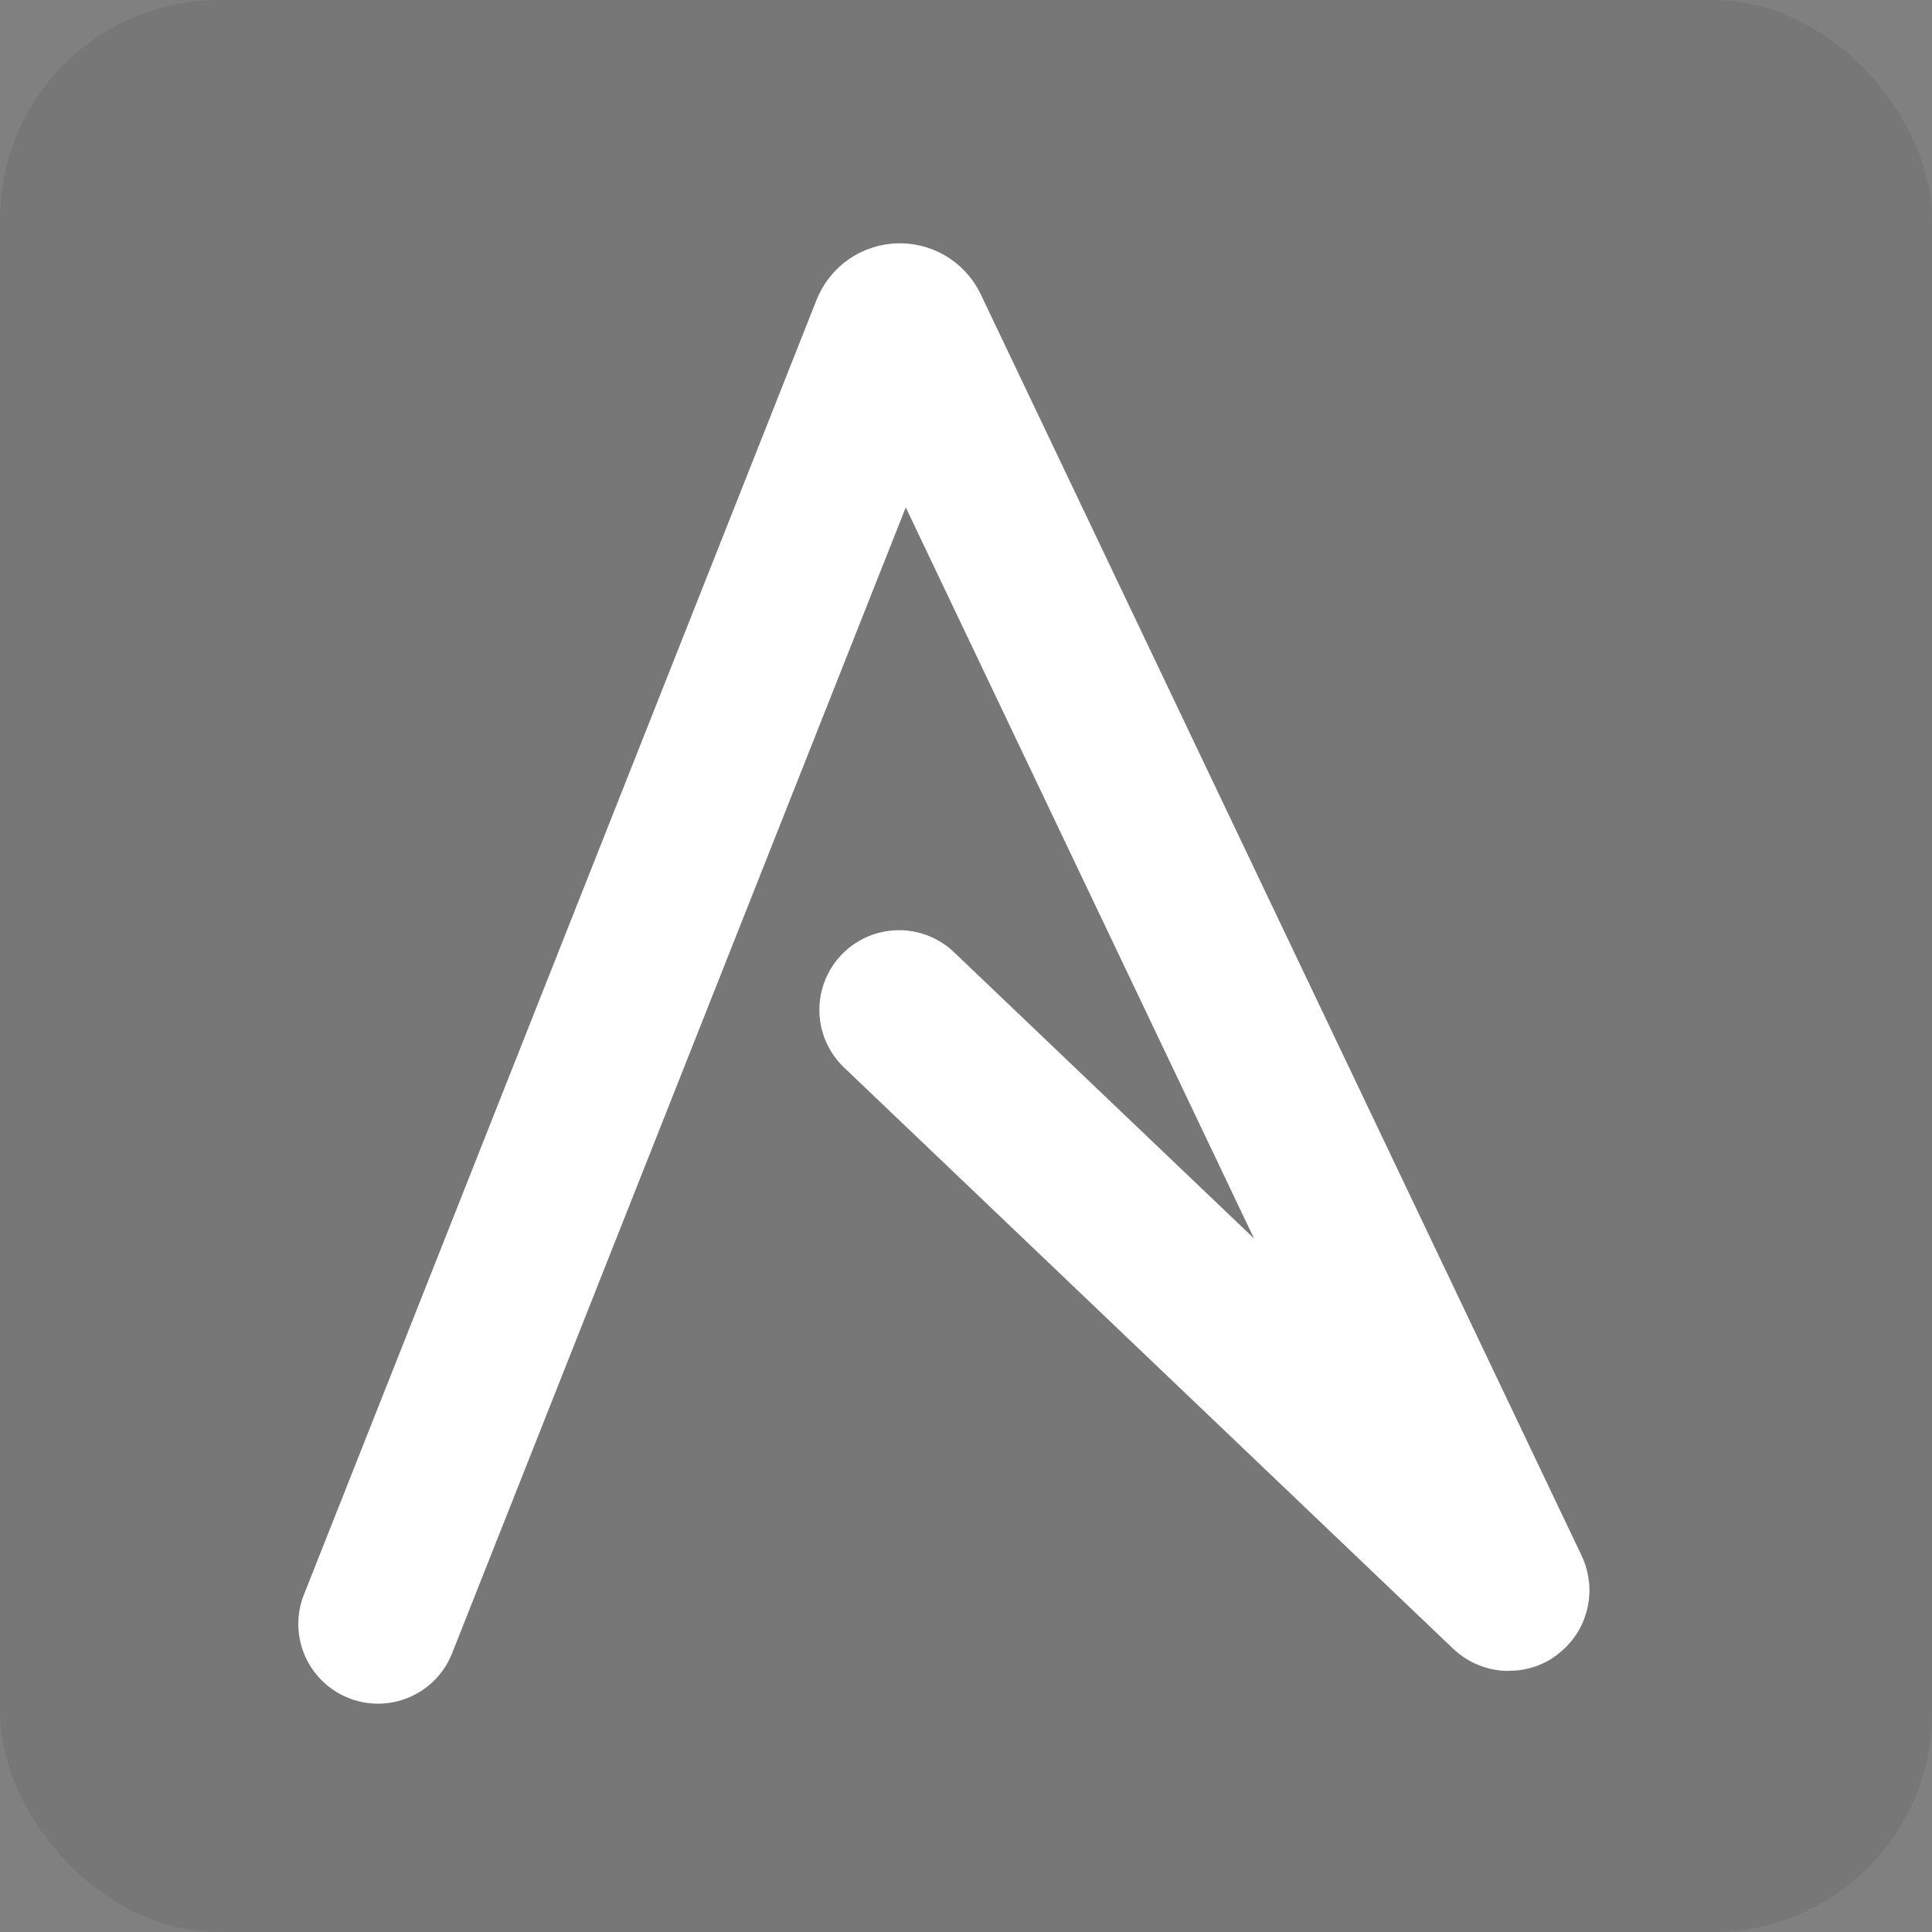 <svg width="97" height="97" viewBox="0 0 97 97" fill="none" xmlns="http://www.w3.org/2000/svg">
<rect x="0" y="0" width="97" height="97" fill="#808080" stroke="none"/>
<rect width="97" height="97" rx="11" fill="#585757" fill-opacity="0.2"/>
<path d="M18.978 81.536L44.715 16.531C44.876 16.125 45.443 16.106 45.631 16.5L75.796 79.823C75.82 79.873 75.757 79.919 75.717 79.88L45.138 50.702" stroke="white" stroke-width="8" stroke-linecap="round"/>
</svg>
